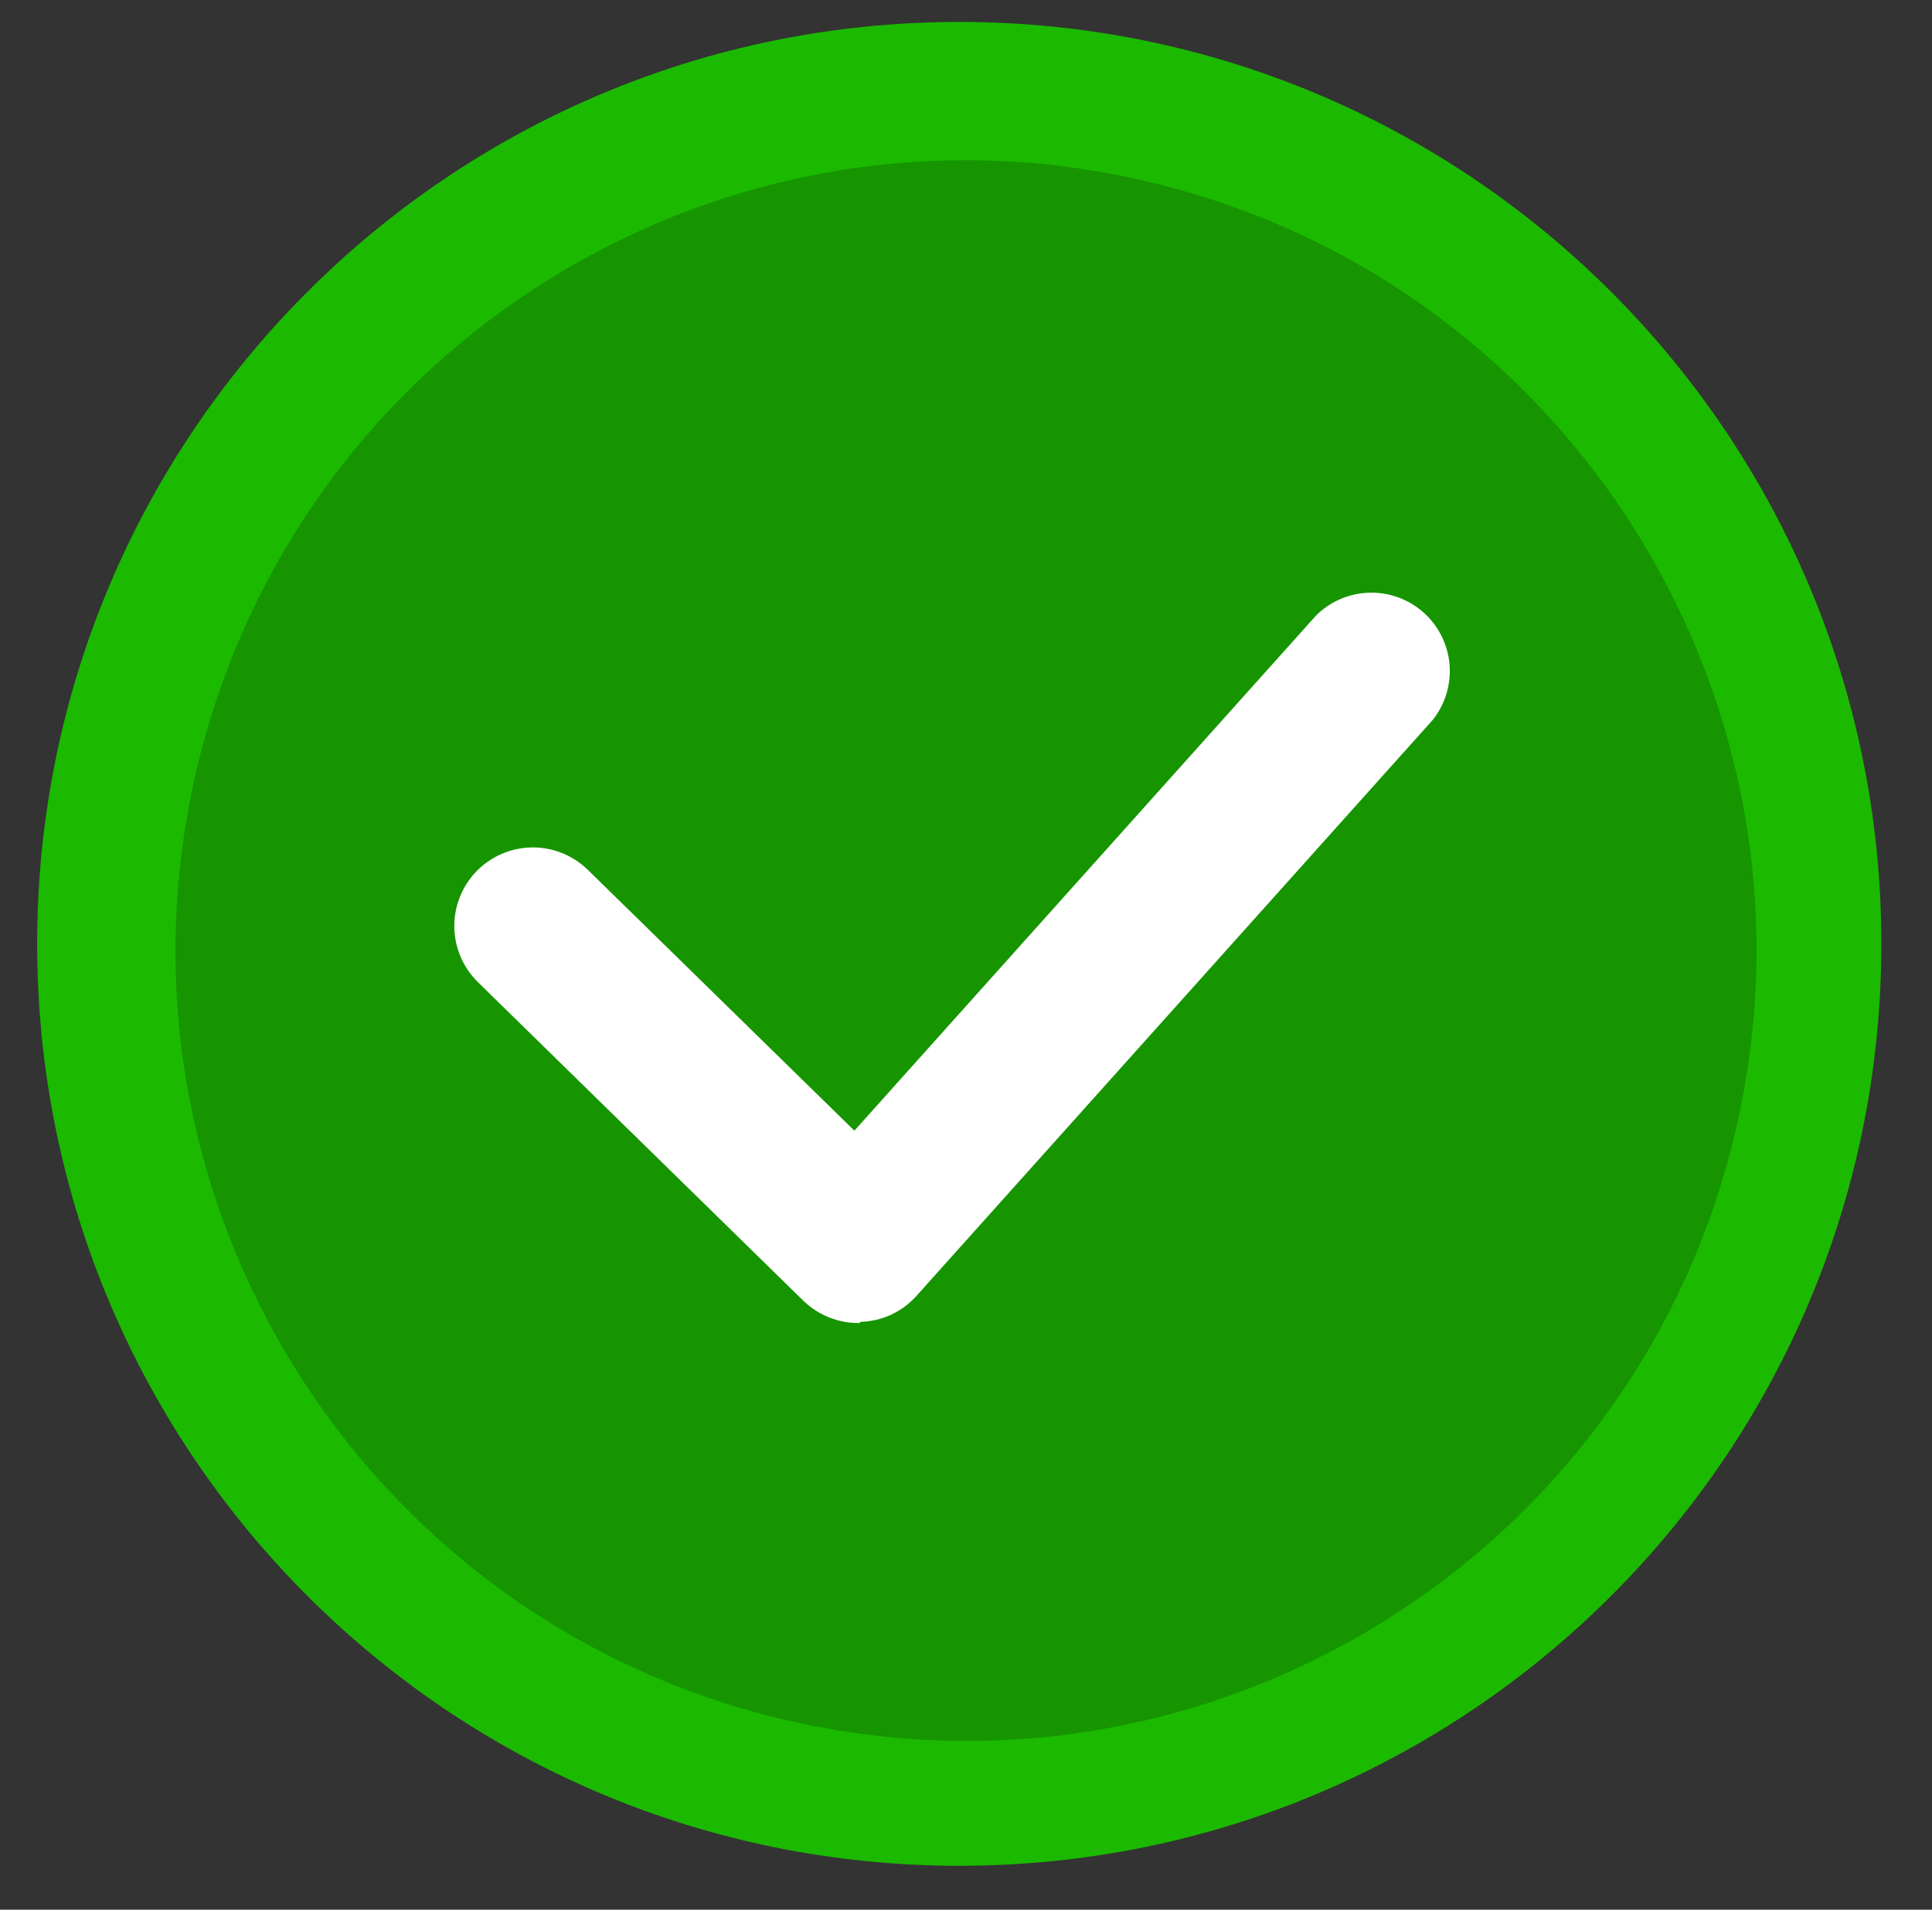 <svg width="88" height="87" viewBox="0 0 88 87" fill="none" xmlns="http://www.w3.org/2000/svg">
<rect x="0" y="0" width="88" height="87" fill="#333333" stroke="none"/>
<path d="M43.693 85C66.889 85 85.693 66.196 85.693 43C85.693 19.804 66.889 1 43.693 1C20.497 1 1.693 19.804 1.693 43C1.693 66.196 20.497 85 43.693 85Z" fill="#1BBA00"/>
<path opacity="0.2" d="M79.037 51.577C83.605 32.226 71.62 12.837 52.27 8.27C32.919 3.702 13.53 15.687 8.963 35.037C4.396 54.388 16.38 73.777 35.73 78.344C55.081 82.911 74.47 70.927 79.037 51.577Z" fill="black"/>
<path d="M39.173 60.272C38.7 60.282 38.229 60.199 37.788 60.027C37.348 59.855 36.945 59.598 36.604 59.27L21.78 44.755C21.099 44.094 20.708 43.189 20.694 42.24C20.679 41.291 21.042 40.375 21.703 39.694C22.364 39.012 23.269 38.621 24.218 38.607C25.167 38.593 26.083 38.956 26.764 39.617L38.916 51.511L59.931 28.056C60.575 27.406 61.444 27.029 62.359 27.002C63.273 26.974 64.163 27.299 64.845 27.908C65.528 28.518 65.95 29.366 66.025 30.278C66.1 31.19 65.822 32.096 65.249 32.809L41.742 59.039C41.418 59.401 41.022 59.694 40.58 59.897C40.138 60.1 39.659 60.21 39.173 60.221V60.272Z" fill="white"/>
</svg>
